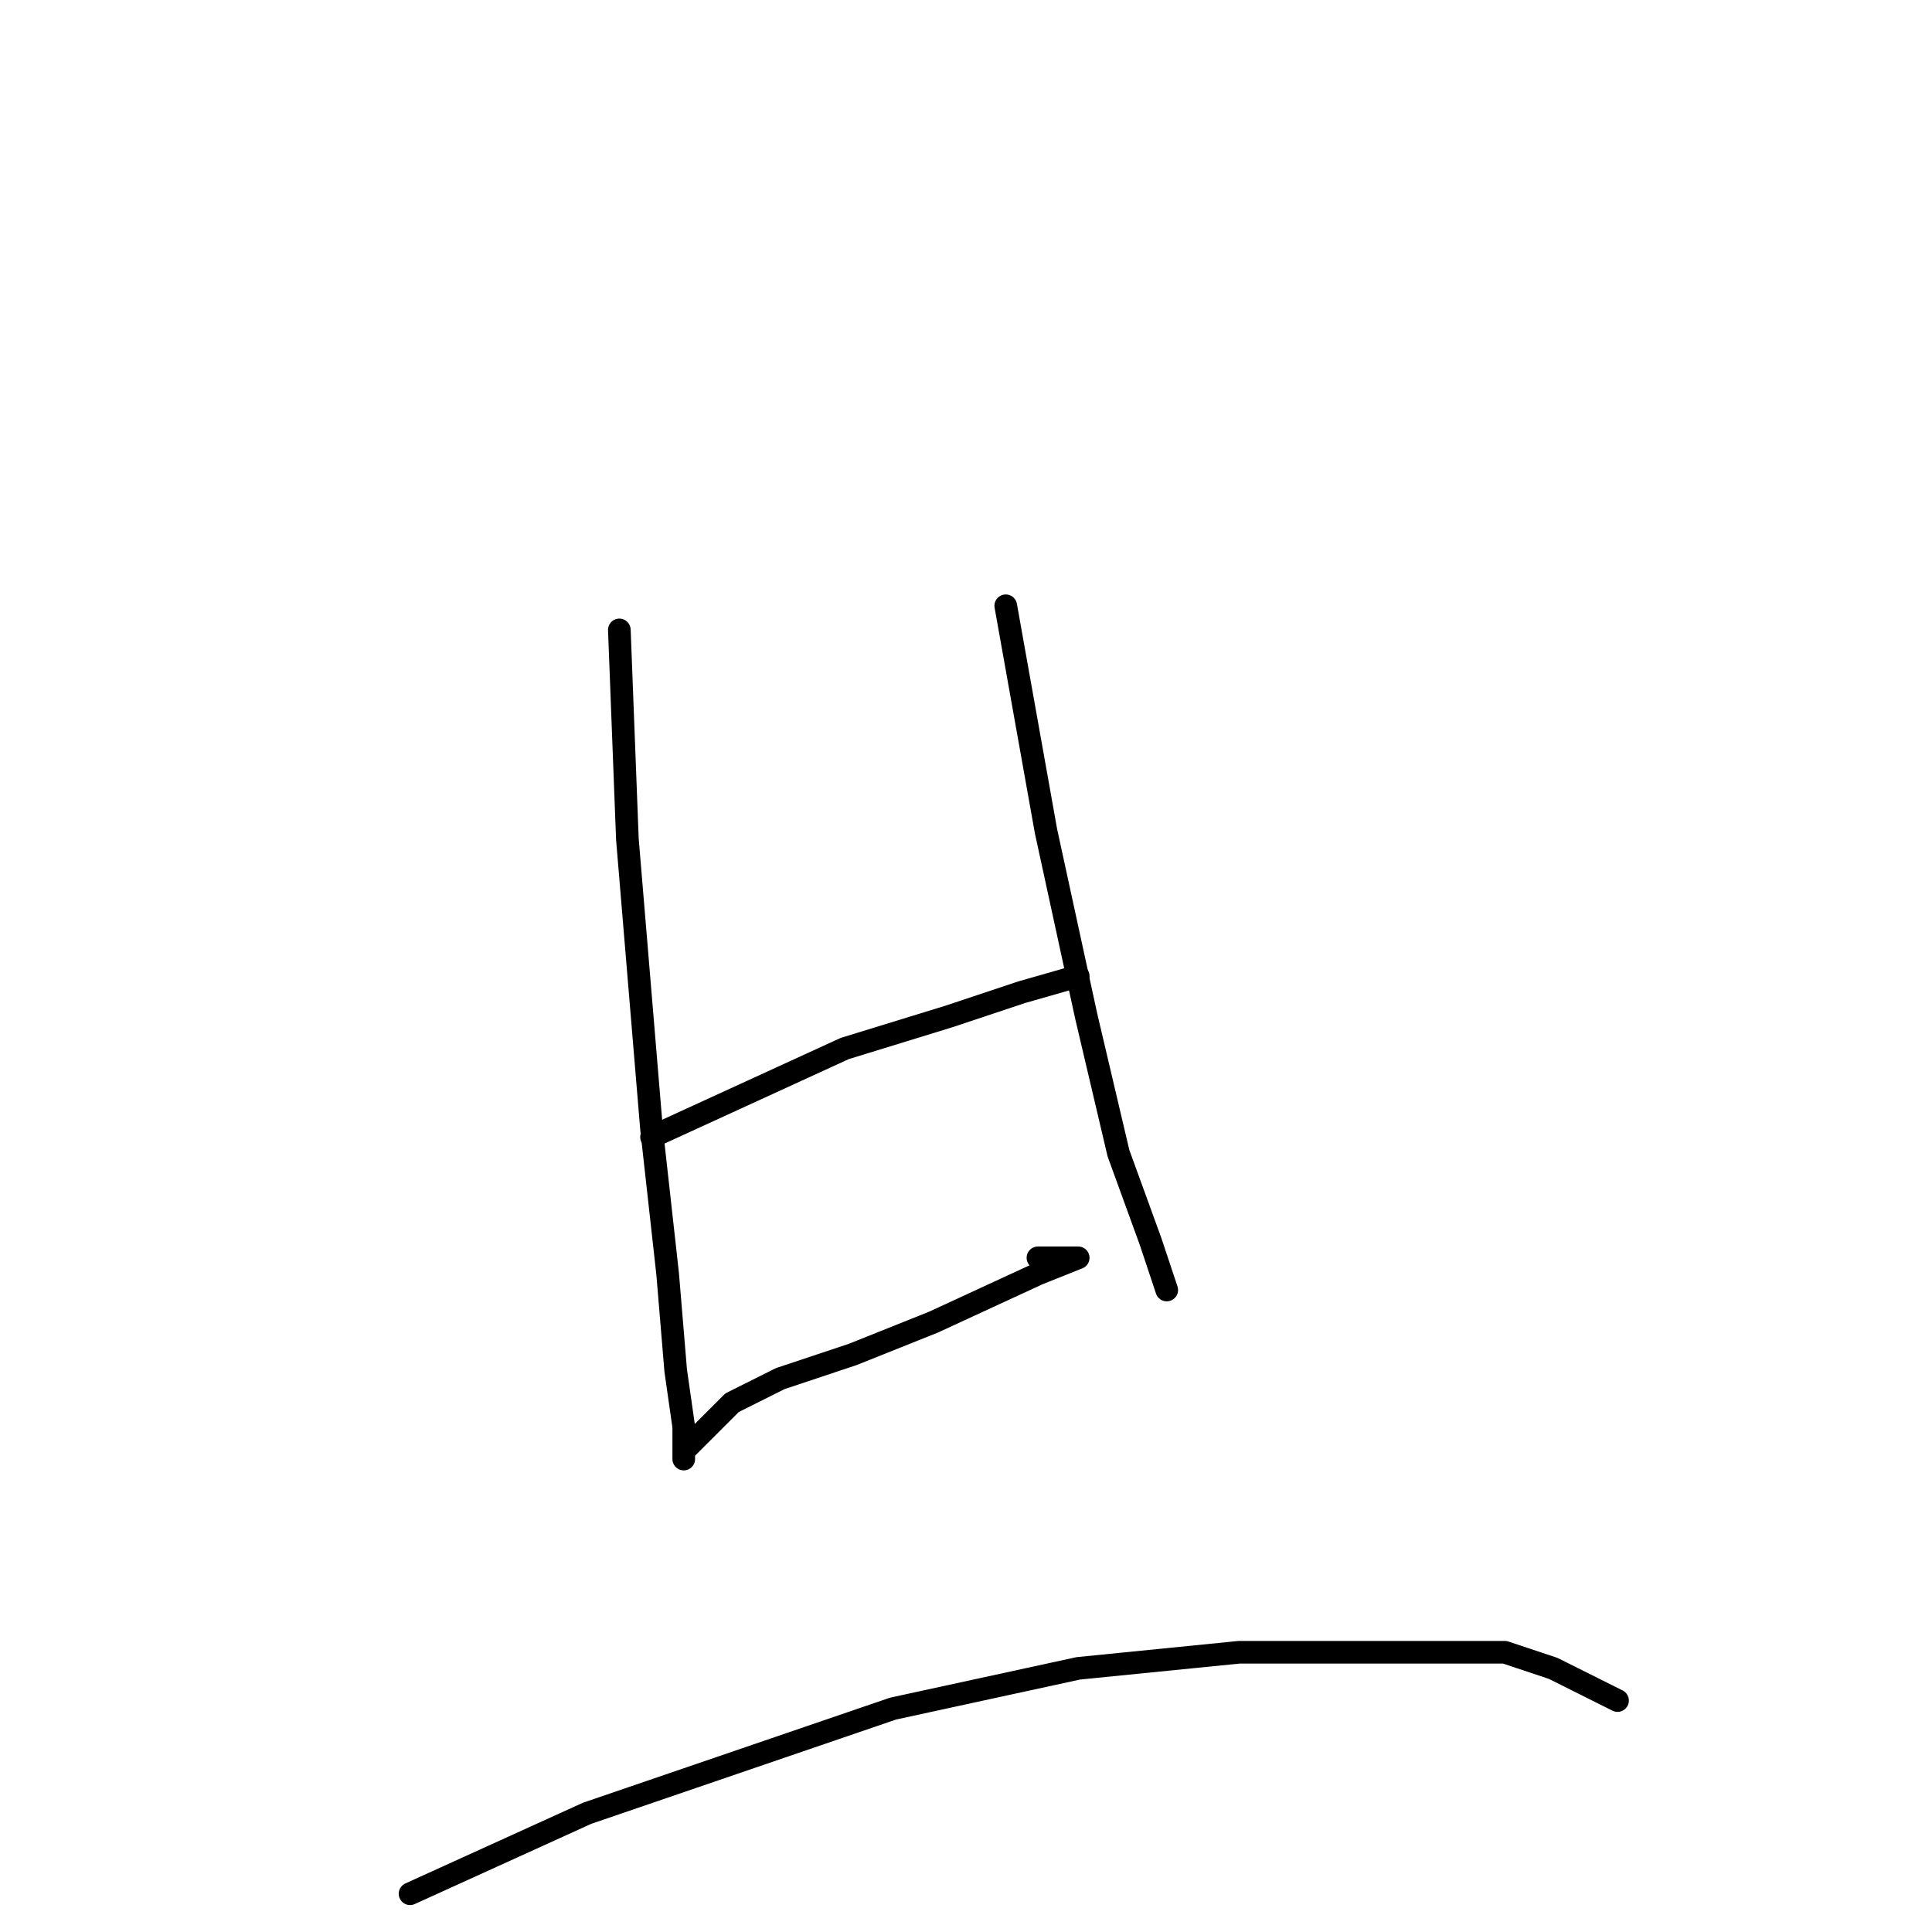 <?xml version="1.0" standalone="no"?>
    <svg width="256" height="256" xmlns="http://www.w3.org/2000/svg" version="1.1">
    <polyline stroke="black" stroke-width="3" stroke-linecap="round" fill="transparent" stroke-linejoin="round" points="82.067 83.467 83.133 111.2 84.2 124 86.333 149.6 88.467 168.8 89.533 181.6 90.6 189.067 90.6 192.267 90.6 193.333 90.6 192.267 92.733 190.133 97 185.867 103.4 182.667 113 179.467 123.667 175.2 137.533 168.8 142.867 166.667 141.8 166.667 139.667 166.667 137.533 166.667 137.533 166.667 " />
        <polyline stroke="black" stroke-width="3" stroke-linecap="round" fill="transparent" stroke-linejoin="round" points="86.333 150.667 111.933 138.933 125.8 134.667 135.4 131.467 142.867 129.333 142.867 129.333 " />
        <polyline stroke="black" stroke-width="3" stroke-linecap="round" fill="transparent" stroke-linejoin="round" points="133.267 80.267 138.6 110.133 143.933 134.667 148.2 152.8 152.467 164.533 154.6 170.933 154.6 170.933 " />
        <polyline stroke="black" stroke-width="3" stroke-linecap="round" fill="transparent" stroke-linejoin="round" points="54.333 250.933 77.8 240.267 118.333 226.4 142.867 221.067 164.2 218.933 179.133 218.933 187.667 218.933 199.4 218.933 205.8 221.067 214.333 225.333 214.333 225.333 " />
        </svg>